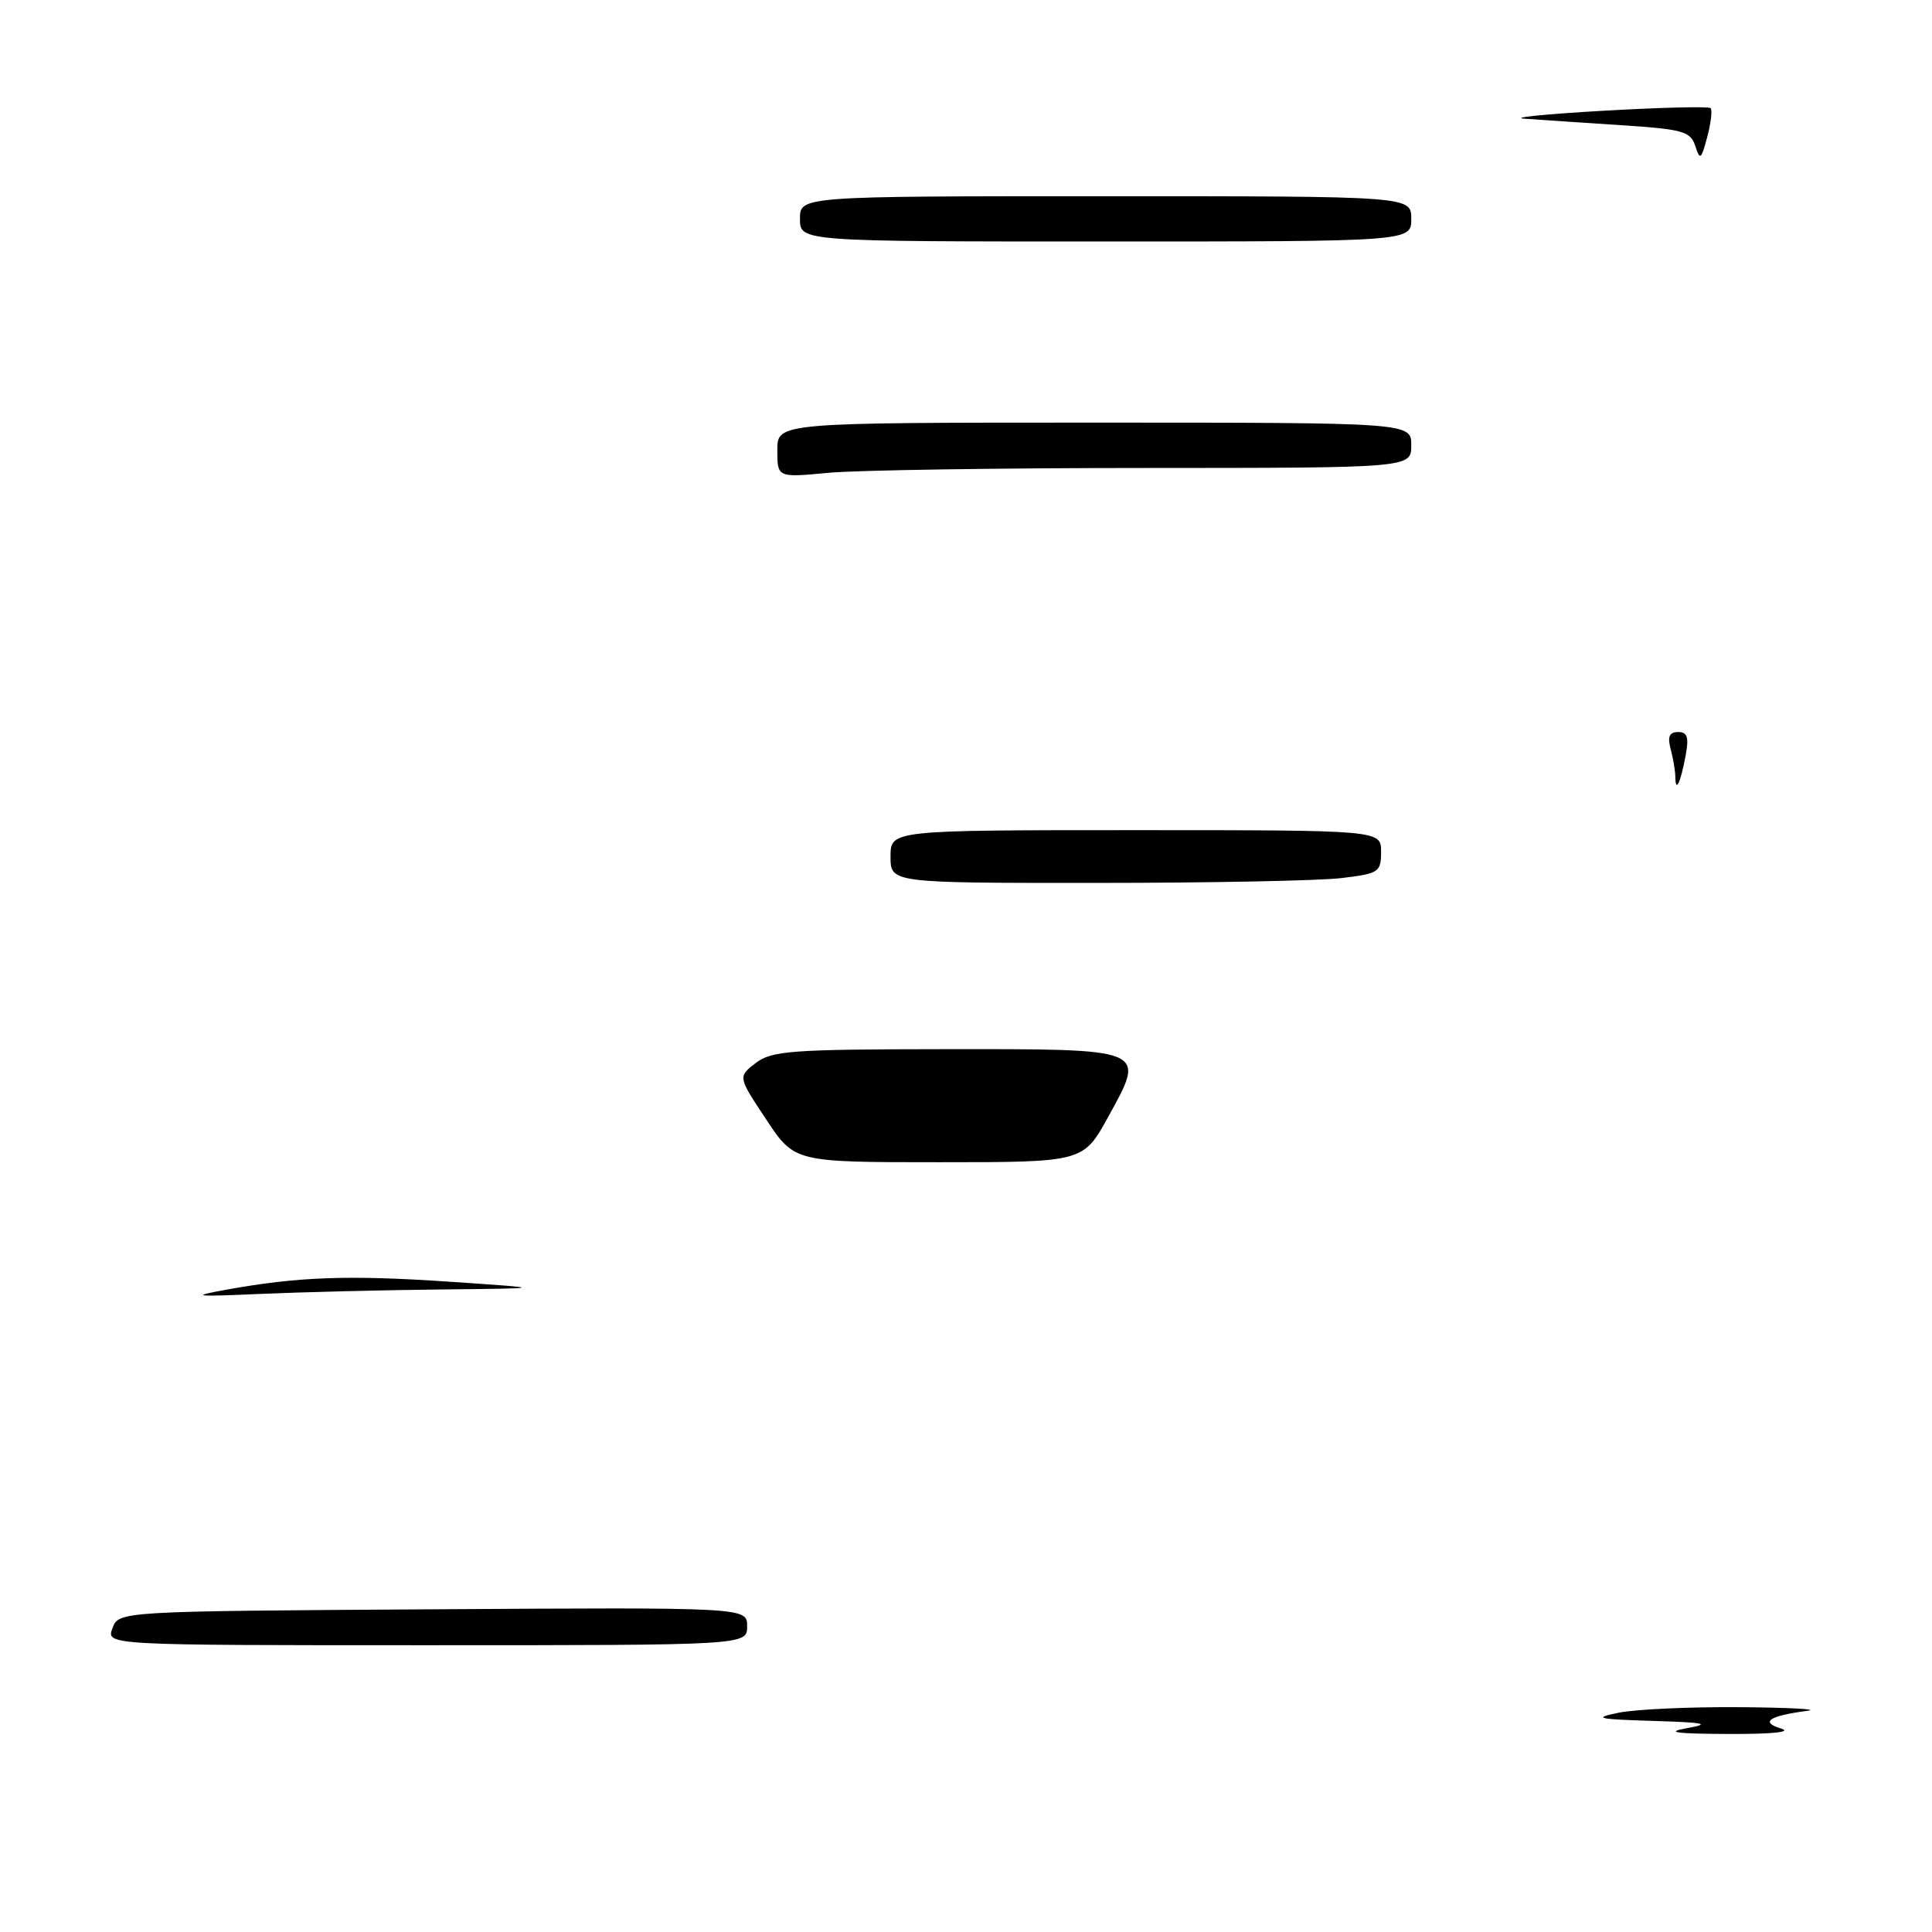 <?xml version="1.0" encoding="UTF-8" standalone="no"?>
<!DOCTYPE svg PUBLIC "-//W3C//DTD SVG 1.1//EN" "http://www.w3.org/Graphics/SVG/1.1/DTD/svg11.dtd" >
<svg xmlns="http://www.w3.org/2000/svg" xmlns:xlink="http://www.w3.org/1999/xlink" version="1.1" viewBox="0 0 256 256">
 <g >
 <path fill="currentColor"
d=" M 223.50 229.00 C 226.78 228.41 225.97 228.24 219.00 228.03 C 211.59 227.80 211.01 227.66 214.50 226.94 C 216.70 226.49 223.90 226.16 230.50 226.21 C 237.10 226.26 241.15 226.48 239.50 226.69 C 234.40 227.36 233.18 228.18 236.00 229.04 C 237.53 229.51 234.82 229.78 229.00 229.76 C 222.02 229.73 220.56 229.53 223.50 229.00 Z  M 14.90 215.75 C 15.73 213.50 15.73 213.50 57.36 213.24 C 99.00 212.98 99.00 212.98 99.00 215.49 C 99.00 218.00 99.00 218.00 56.53 218.00 C 14.06 218.00 14.06 218.00 14.90 215.75 Z  M 30.00 170.89 C 39.57 169.16 46.14 168.93 59.50 169.83 C 72.50 170.71 72.50 170.71 58.50 170.86 C 50.80 170.94 40.00 171.21 34.50 171.45 C 25.64 171.84 25.13 171.77 30.00 170.89 Z  M 101.53 148.34 C 97.77 142.68 97.77 142.68 100.13 140.86 C 102.26 139.23 104.80 139.04 125.13 139.02 C 152.20 139.00 151.86 138.86 146.86 147.96 C 143.54 154.00 143.54 154.00 124.41 154.00 C 105.28 154.00 105.28 154.00 101.53 148.34 Z  M 118.00 113.50 C 118.00 110.00 118.00 110.00 150.50 110.00 C 183.00 110.00 183.00 110.00 183.00 112.86 C 183.00 115.56 182.71 115.76 177.75 116.35 C 174.86 116.70 160.24 116.99 145.25 116.99 C 118.00 117.00 118.00 117.00 118.00 113.50 Z  M 221.99 102.92 C 221.98 102.14 221.70 100.49 221.37 99.25 C 220.93 97.61 221.20 97.00 222.36 97.00 C 223.61 97.00 223.82 97.69 223.33 100.25 C 222.65 103.84 222.01 105.11 221.99 102.92 Z  M 103.00 59.64 C 103.00 56.00 103.00 56.00 145.00 56.00 C 187.00 56.00 187.00 56.00 187.00 59.00 C 187.00 62.00 187.00 62.00 151.75 62.01 C 132.36 62.01 113.46 62.30 109.75 62.65 C 103.00 63.29 103.00 63.29 103.00 59.64 Z  M 106.00 29.00 C 106.00 26.00 106.00 26.00 146.50 26.00 C 187.00 26.00 187.00 26.00 187.00 29.00 C 187.00 32.00 187.00 32.00 146.50 32.00 C 106.00 32.00 106.00 32.00 106.00 29.00 Z  M 224.63 19.34 C 223.99 17.40 222.99 17.12 214.71 16.58 C 209.65 16.25 203.93 15.87 202.00 15.73 C 200.07 15.59 204.74 15.12 212.36 14.68 C 219.98 14.24 226.42 14.08 226.66 14.33 C 226.91 14.58 226.71 16.29 226.22 18.14 C 225.42 21.16 225.26 21.28 224.63 19.34 Z "/>
</g>
</svg>